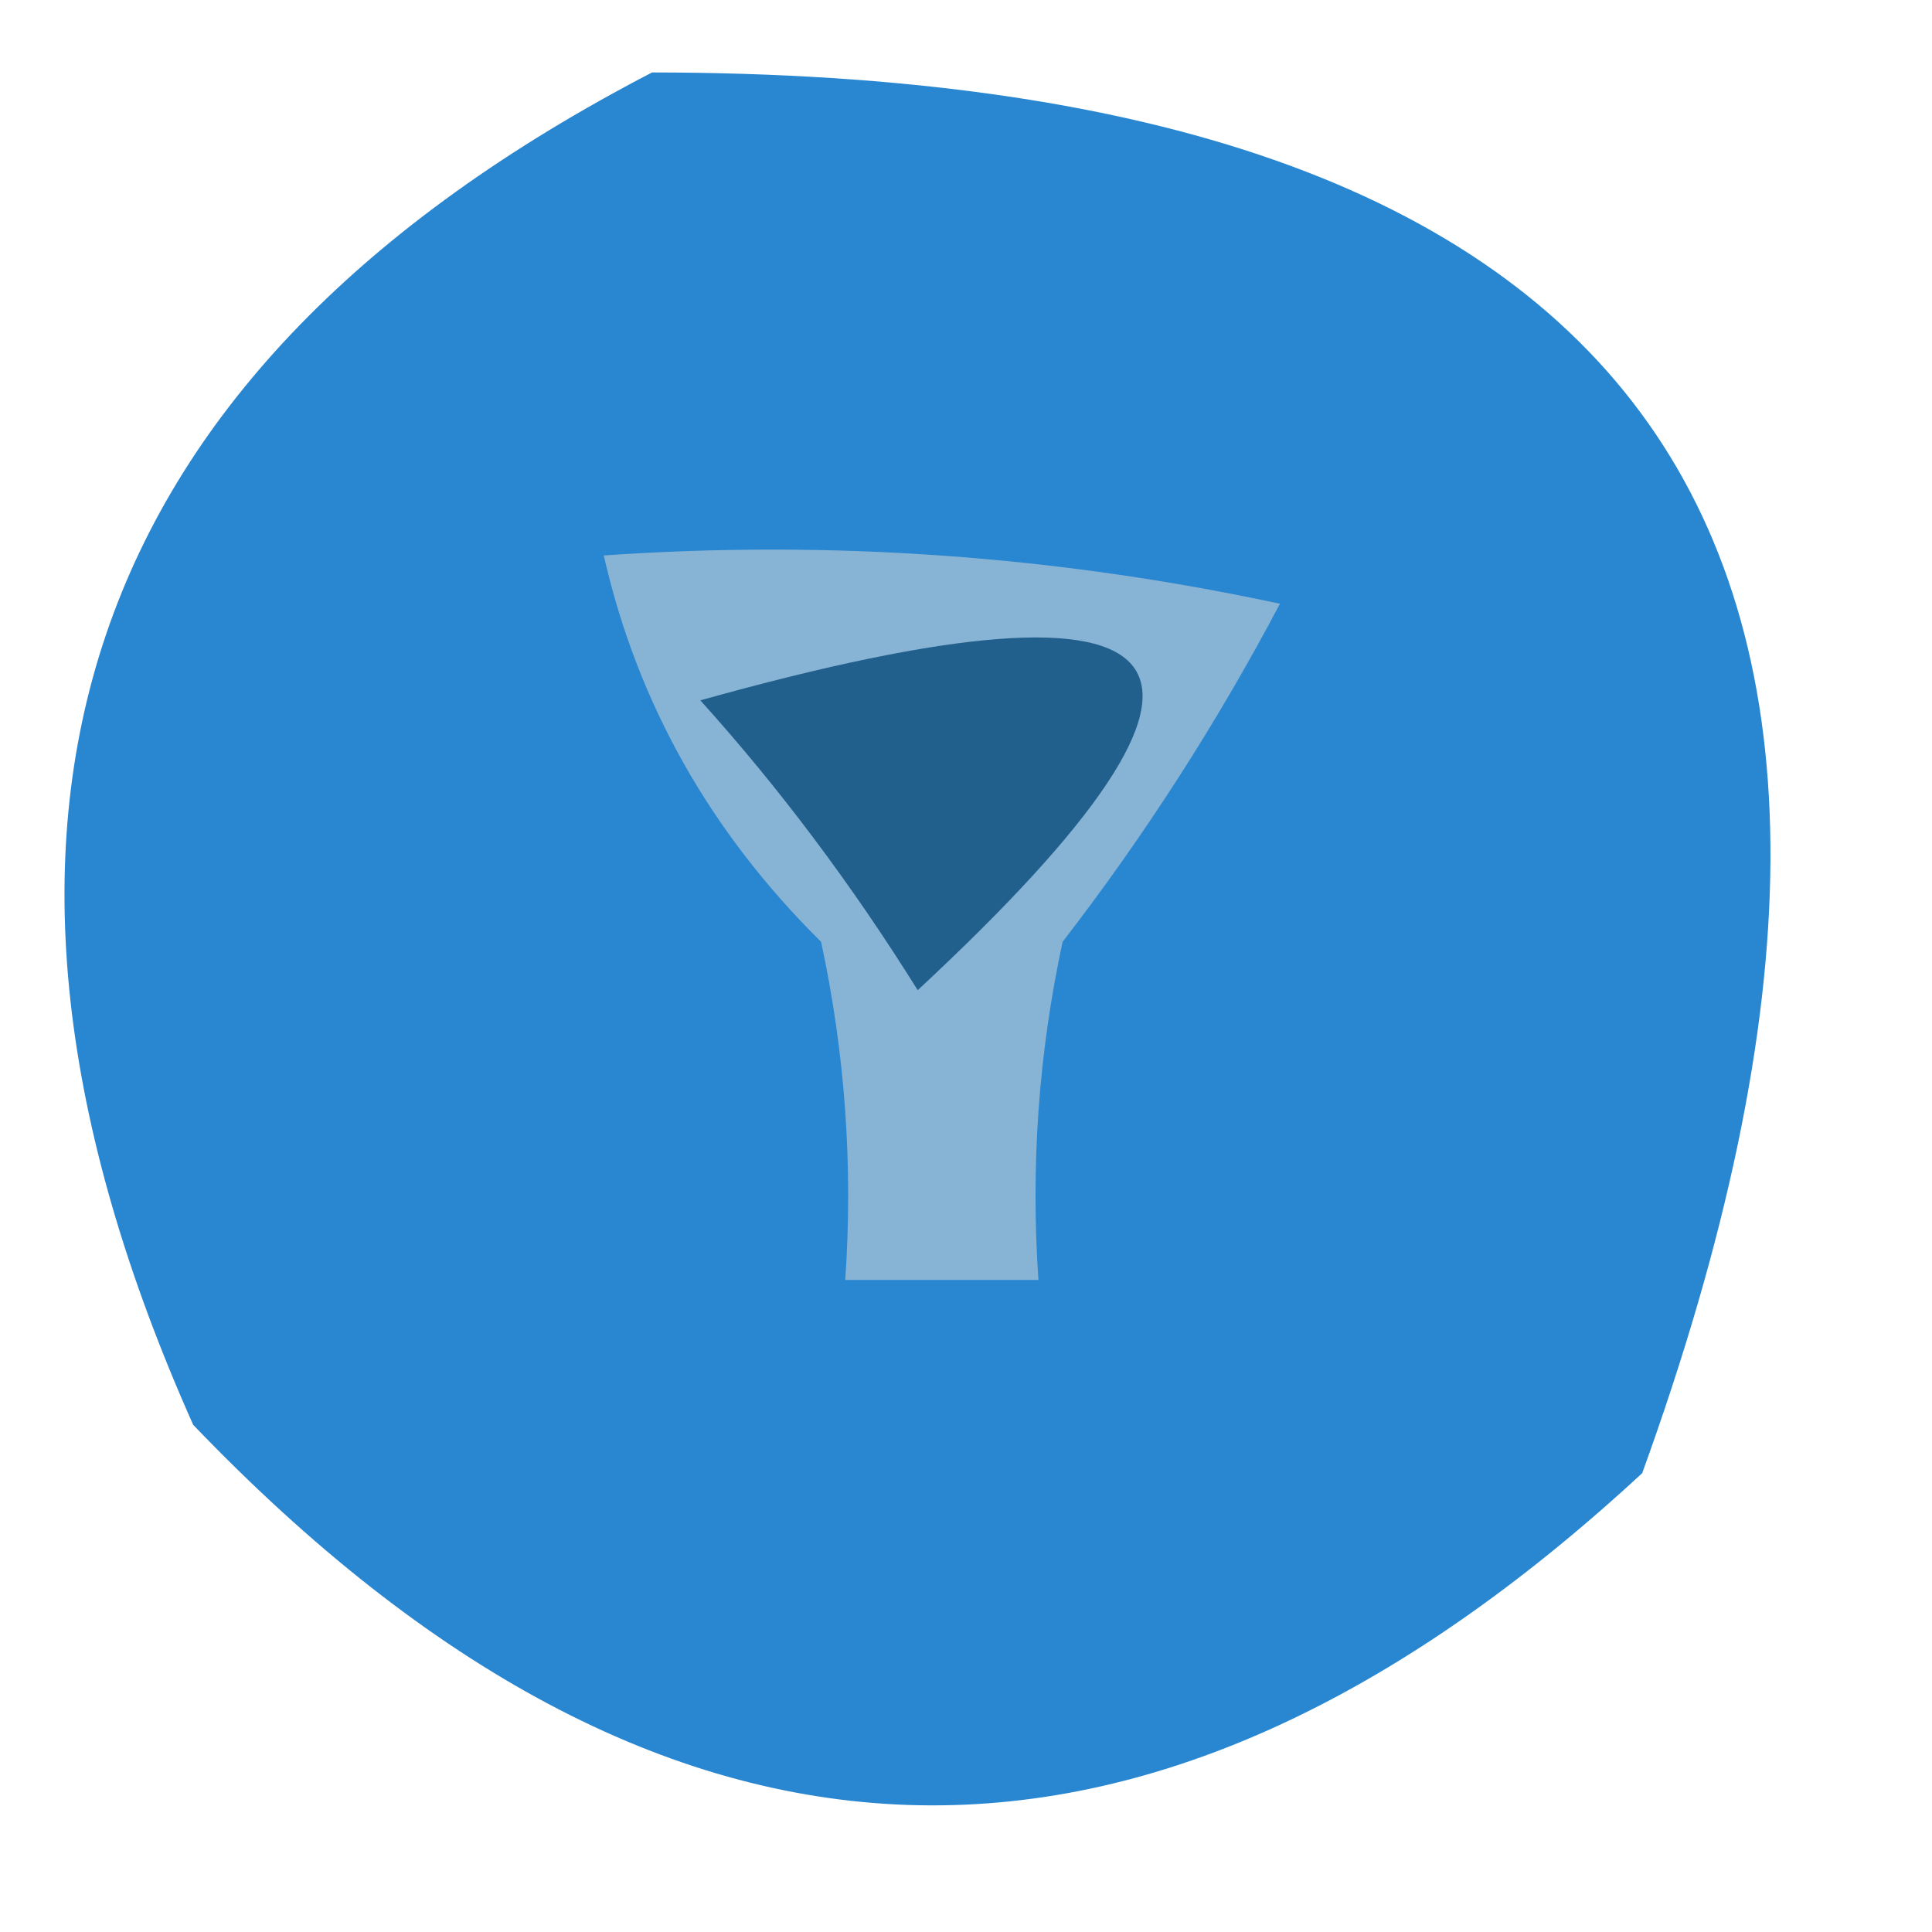 <?xml version="1.0" encoding="UTF-8"?>
<!DOCTYPE svg PUBLIC "-//W3C//DTD SVG 1.1//EN" "http://www.w3.org/Graphics/SVG/1.1/DTD/svg11.dtd">
<svg xmlns="http://www.w3.org/2000/svg" version="1.1" width="40px" height="40px" style="shape-rendering:geometricPrecision; text-rendering:geometricPrecision; image-rendering:optimizeQuality; fill-rule:evenodd; clip-rule:evenodd" xmlns:xlink="http://www.w3.org/1999/xlink">
<g><path style="opacity:0.996" fill="#2986d0" d="M 13.5,1.5 C 34.165,1.513 40.998,11.18 34,30.5C 23.738,39.993 13.738,39.66 4,29.5C -1.572,17.015 1.594,7.681 13.5,1.5 Z"/></g>
<g><path style="opacity:1" fill="#87b3d5" d="M 12.5,11.5 C 17.214,11.173 21.88,11.507 26.5,12.5C 25.197,14.968 23.697,17.301 22,19.5C 21.503,21.81 21.337,24.143 21.5,26.5C 20.167,26.5 18.833,26.5 17.5,26.5C 17.663,24.143 17.497,21.81 17,19.5C 14.696,17.22 13.196,14.554 12.5,11.5 Z"/></g>
<g><path style="opacity:1" fill="#215f8d" d="M 14.5,14.5 C 24.956,11.576 26.456,13.576 19,20.5C 17.637,18.316 16.137,16.316 14.5,14.5 Z"/></g>
</svg>
